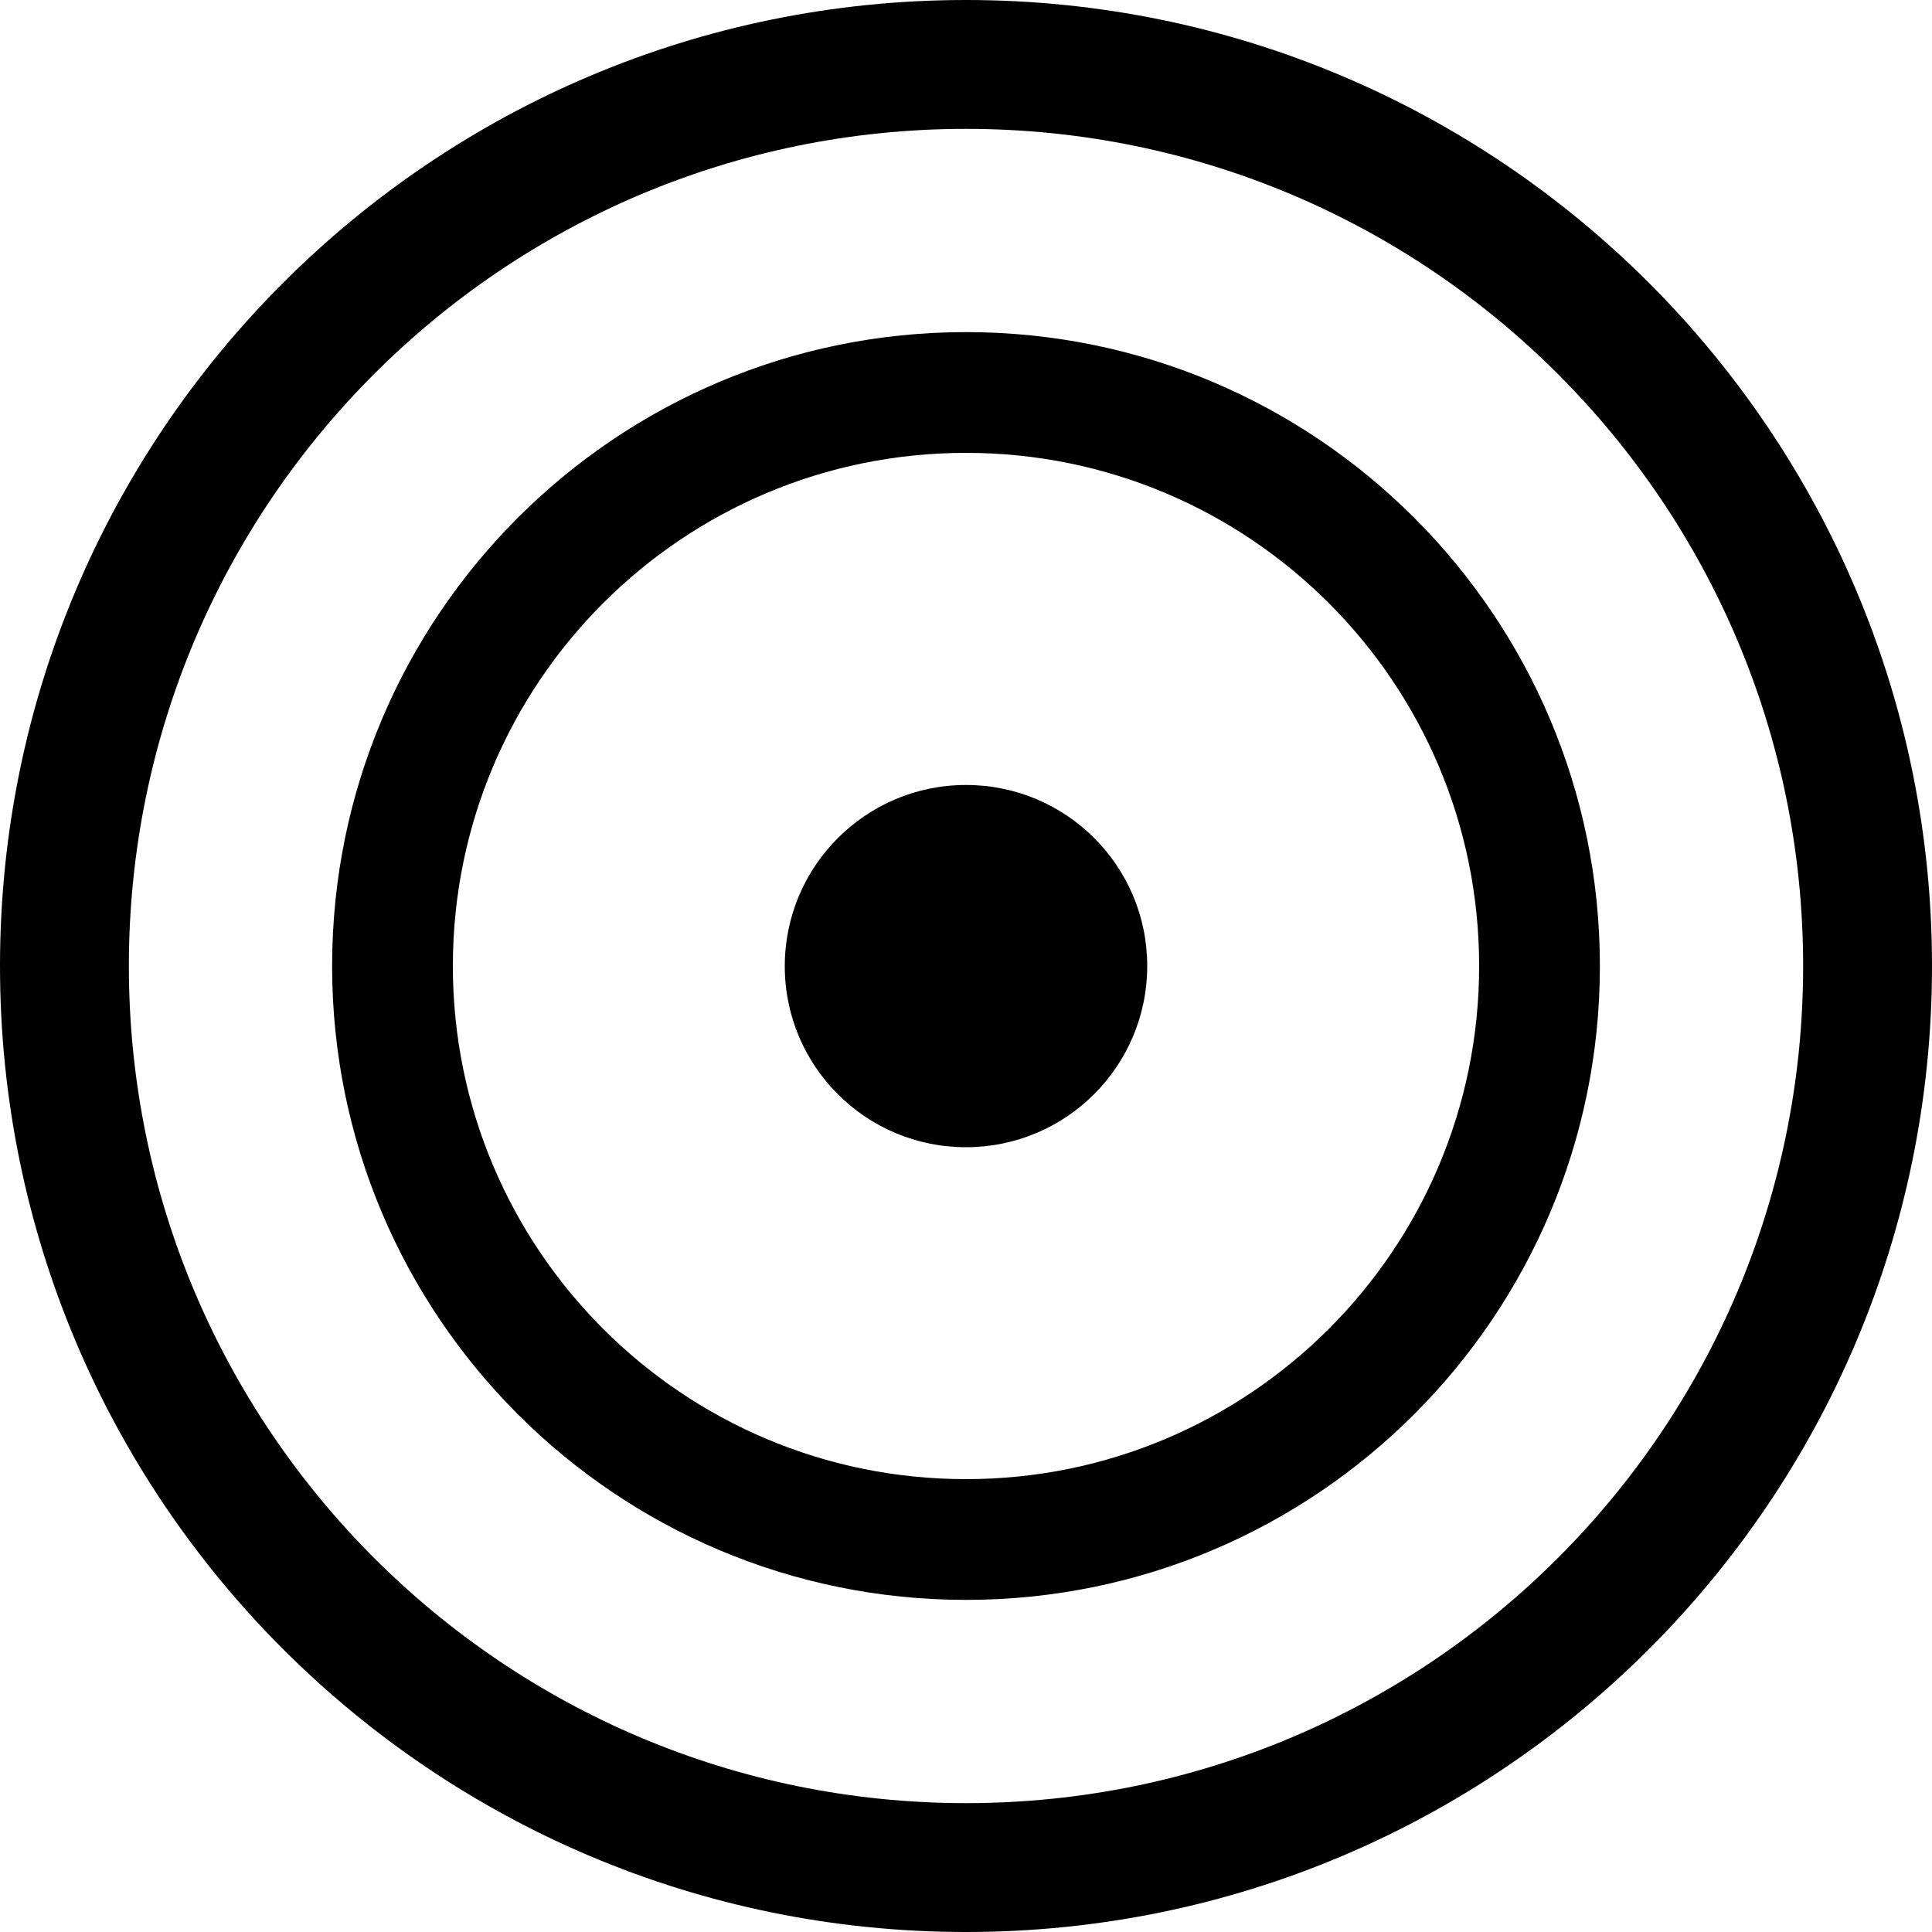 <?xml version="1.0" encoding="utf-8"?>
<!-- Generator: Adobe Illustrator 17.0.0, SVG Export Plug-In . SVG Version: 6.00 Build 0)  -->
<!DOCTYPE svg PUBLIC "-//W3C//DTD SVG 1.1//EN" "http://www.w3.org/Graphics/SVG/1.1/DTD/svg11.dtd">
<svg version="1.1" id="图层_1" xmlns="http://www.w3.org/2000/svg" xmlns:xlink="http://www.w3.org/1999/xlink" x="0px" y="0px"
	 width="10px" height="10px" viewBox="0 0 10 10" enable-background="new 0 0 10 10" xml:space="preserve">
<g>
	<g>
		<path fill-rule="evenodd" clip-rule="evenodd" d="M5,0C2.239,0,0,2.239,0,5s2.239,5,5,5s5-2.239,5-5S7.761,0,5,0z M5,9.333
			c-2.393,0-4.333-1.94-4.333-4.333c0-2.393,1.94-4.333,4.333-4.333S9.333,2.607,9.333,5C9.333,7.393,7.393,9.333,5,9.333z M5,1.719
			C3.188,1.719,1.719,3.188,1.719,5c0,1.812,1.469,3.281,3.281,3.281S8.281,6.812,8.281,5C8.281,3.188,6.812,1.719,5,1.719z
			 M5,7.656C3.533,7.656,2.344,6.467,2.344,5c0-1.467,1.189-2.656,2.656-2.656S7.656,3.533,7.656,5C7.656,6.467,6.467,7.656,5,7.656
			z M5,4.063c-0.518,0-0.938,0.42-0.938,0.938S4.482,5.938,5,5.938S5.938,5.518,5.938,5S5.518,4.063,5,4.063z"/>
	</g>
</g>
</svg>
